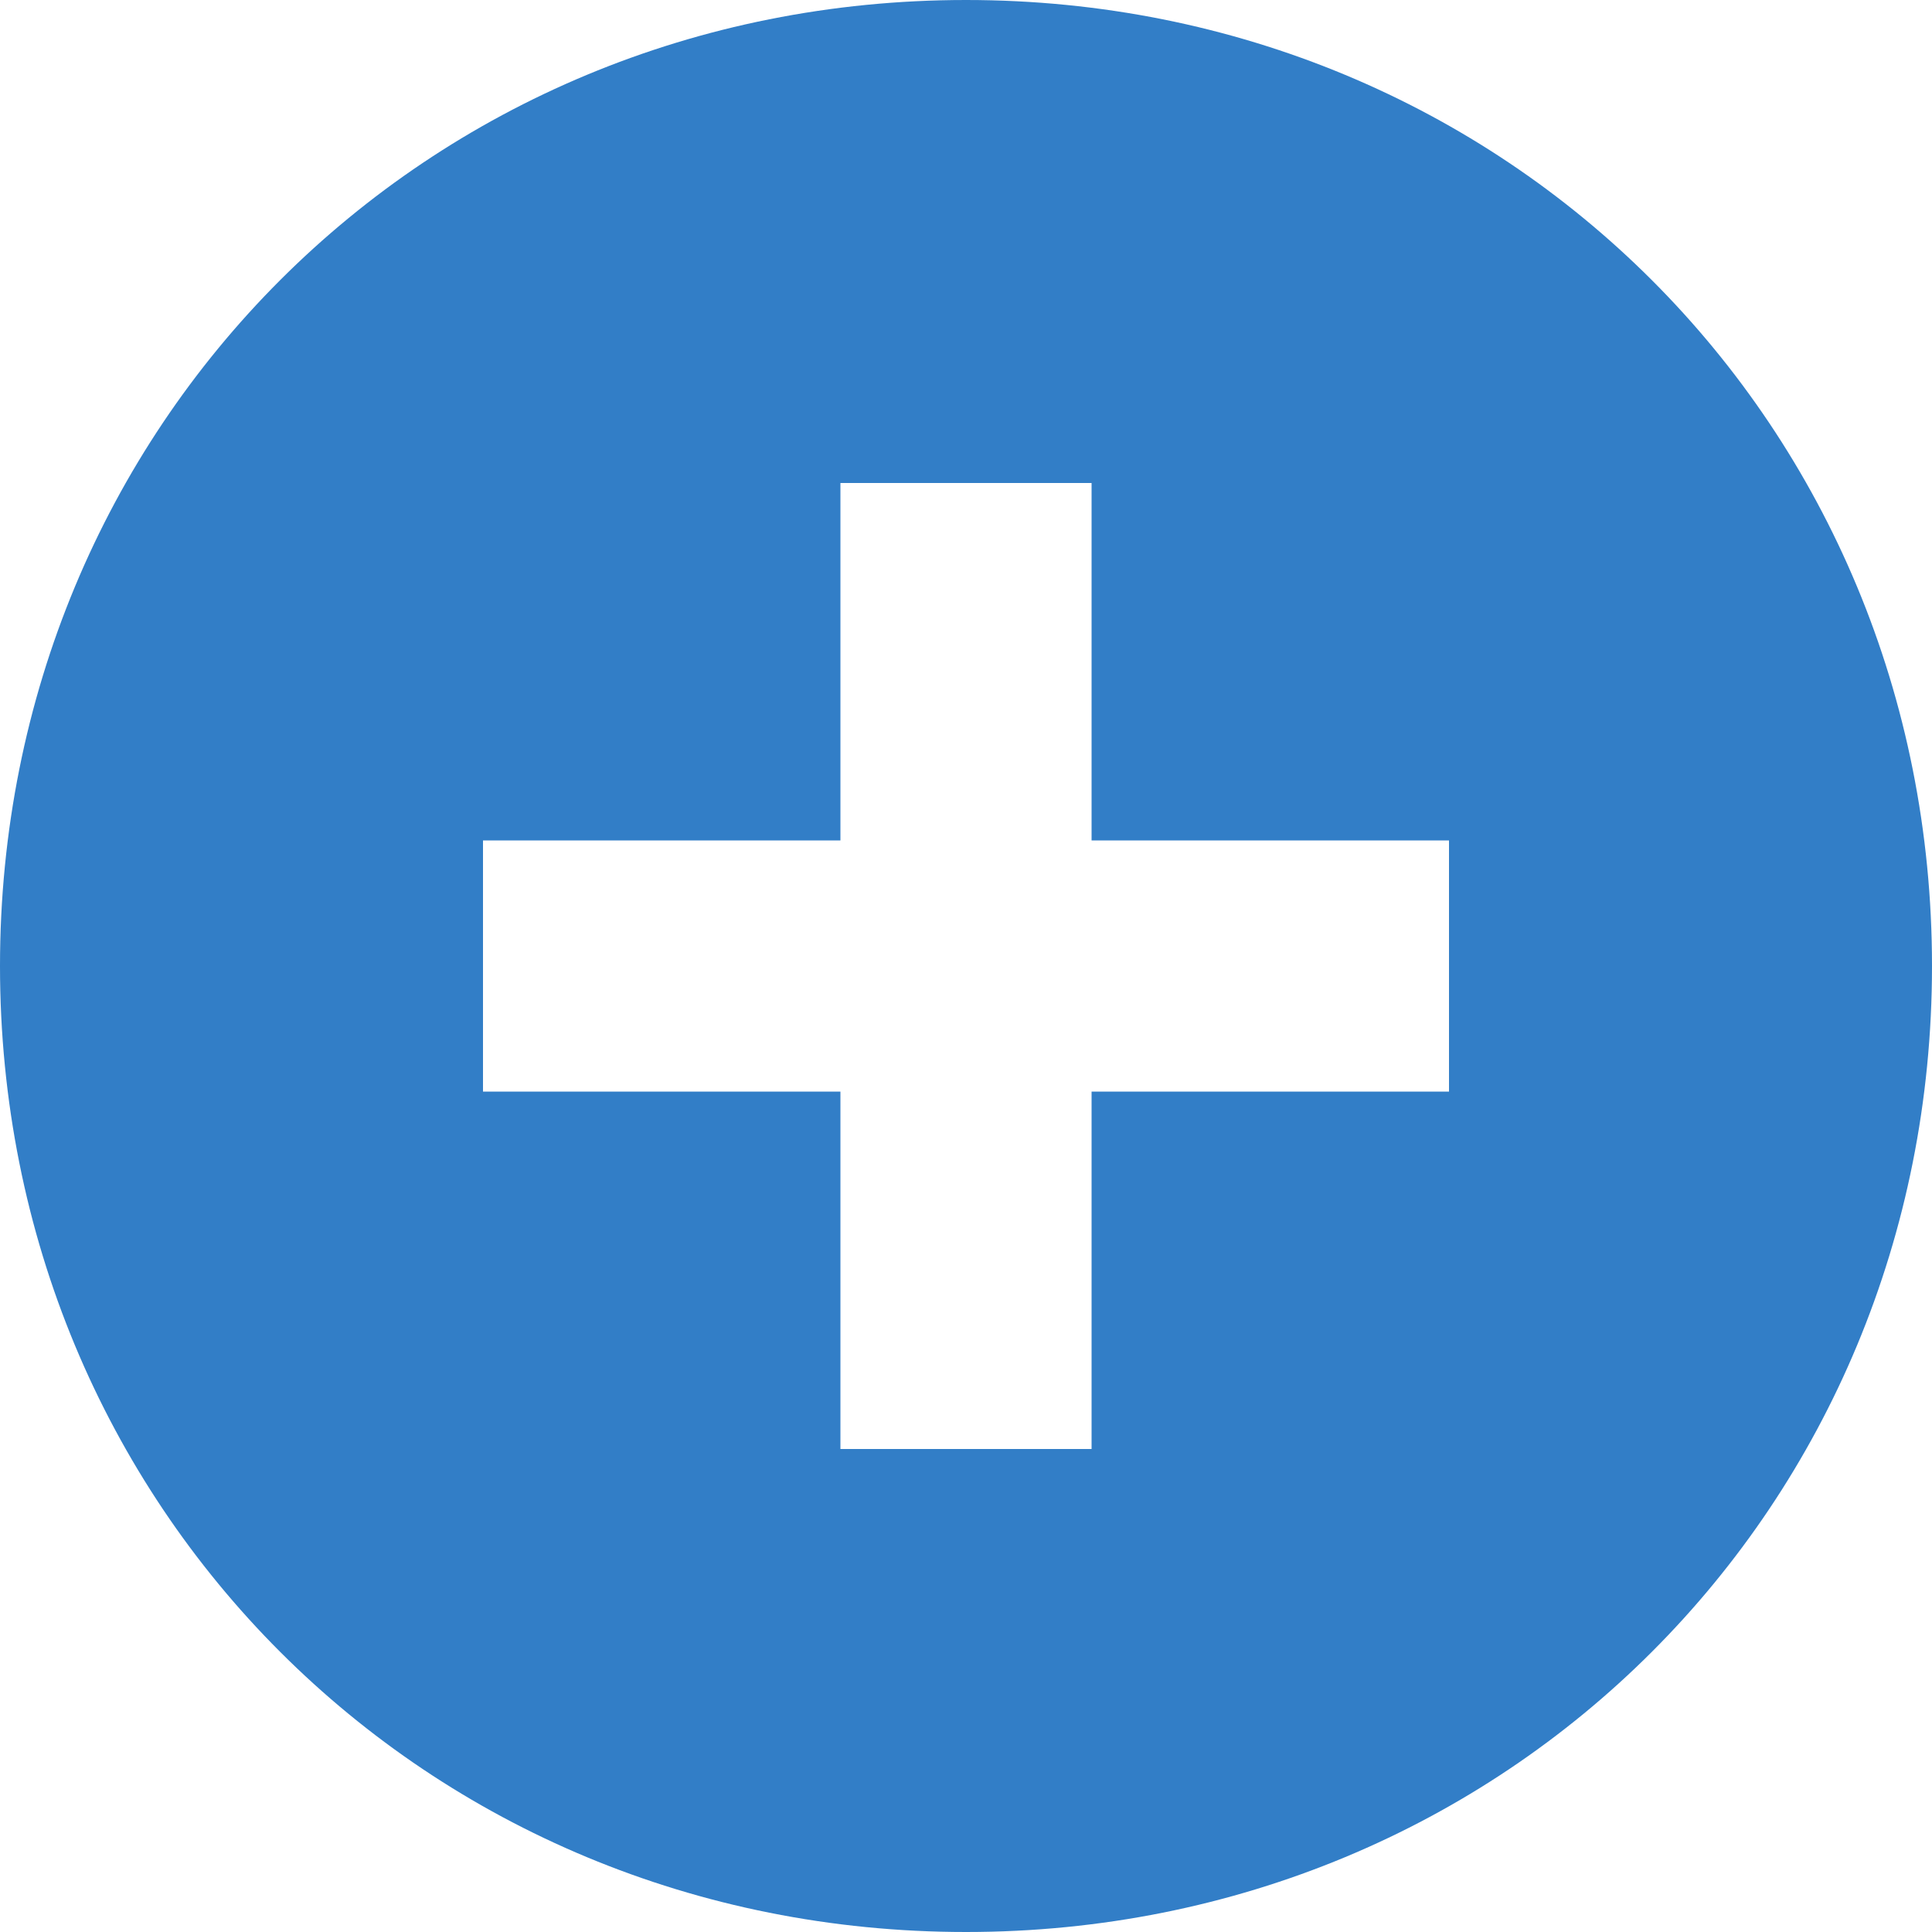 ﻿<?xml version="1.0" encoding="utf-8"?>
<svg version="1.1" xmlns:xlink="http://www.w3.org/1999/xlink" width="16px" height="16px" xmlns="http://www.w3.org/2000/svg">
  <g transform="matrix(1 0 0 1 -77 -274 )">
    <path d="M 16 8  C 16 12.48  12.48 16  8 16  C 3.52 16  0 12.48  0 8  C 0 3.52  3.52 0  8 0  C 12.48 0  16 3.52  16 8  Z M 12 6.96  L 9.04 6.96  L 9.04 4  L 6.96 4  L 6.96 6.96  L 4 6.96  L 4 9.04  L 6.96 9.04  L 6.96 12  L 9.04 12  L 9.04 9.04  L 12 9.04  L 12 6.96  Z " fill-rule="nonzero" fill="#327ec7" stroke="none" transform="matrix(1 0 0 1 77 274 )" />
  </g>
</svg>